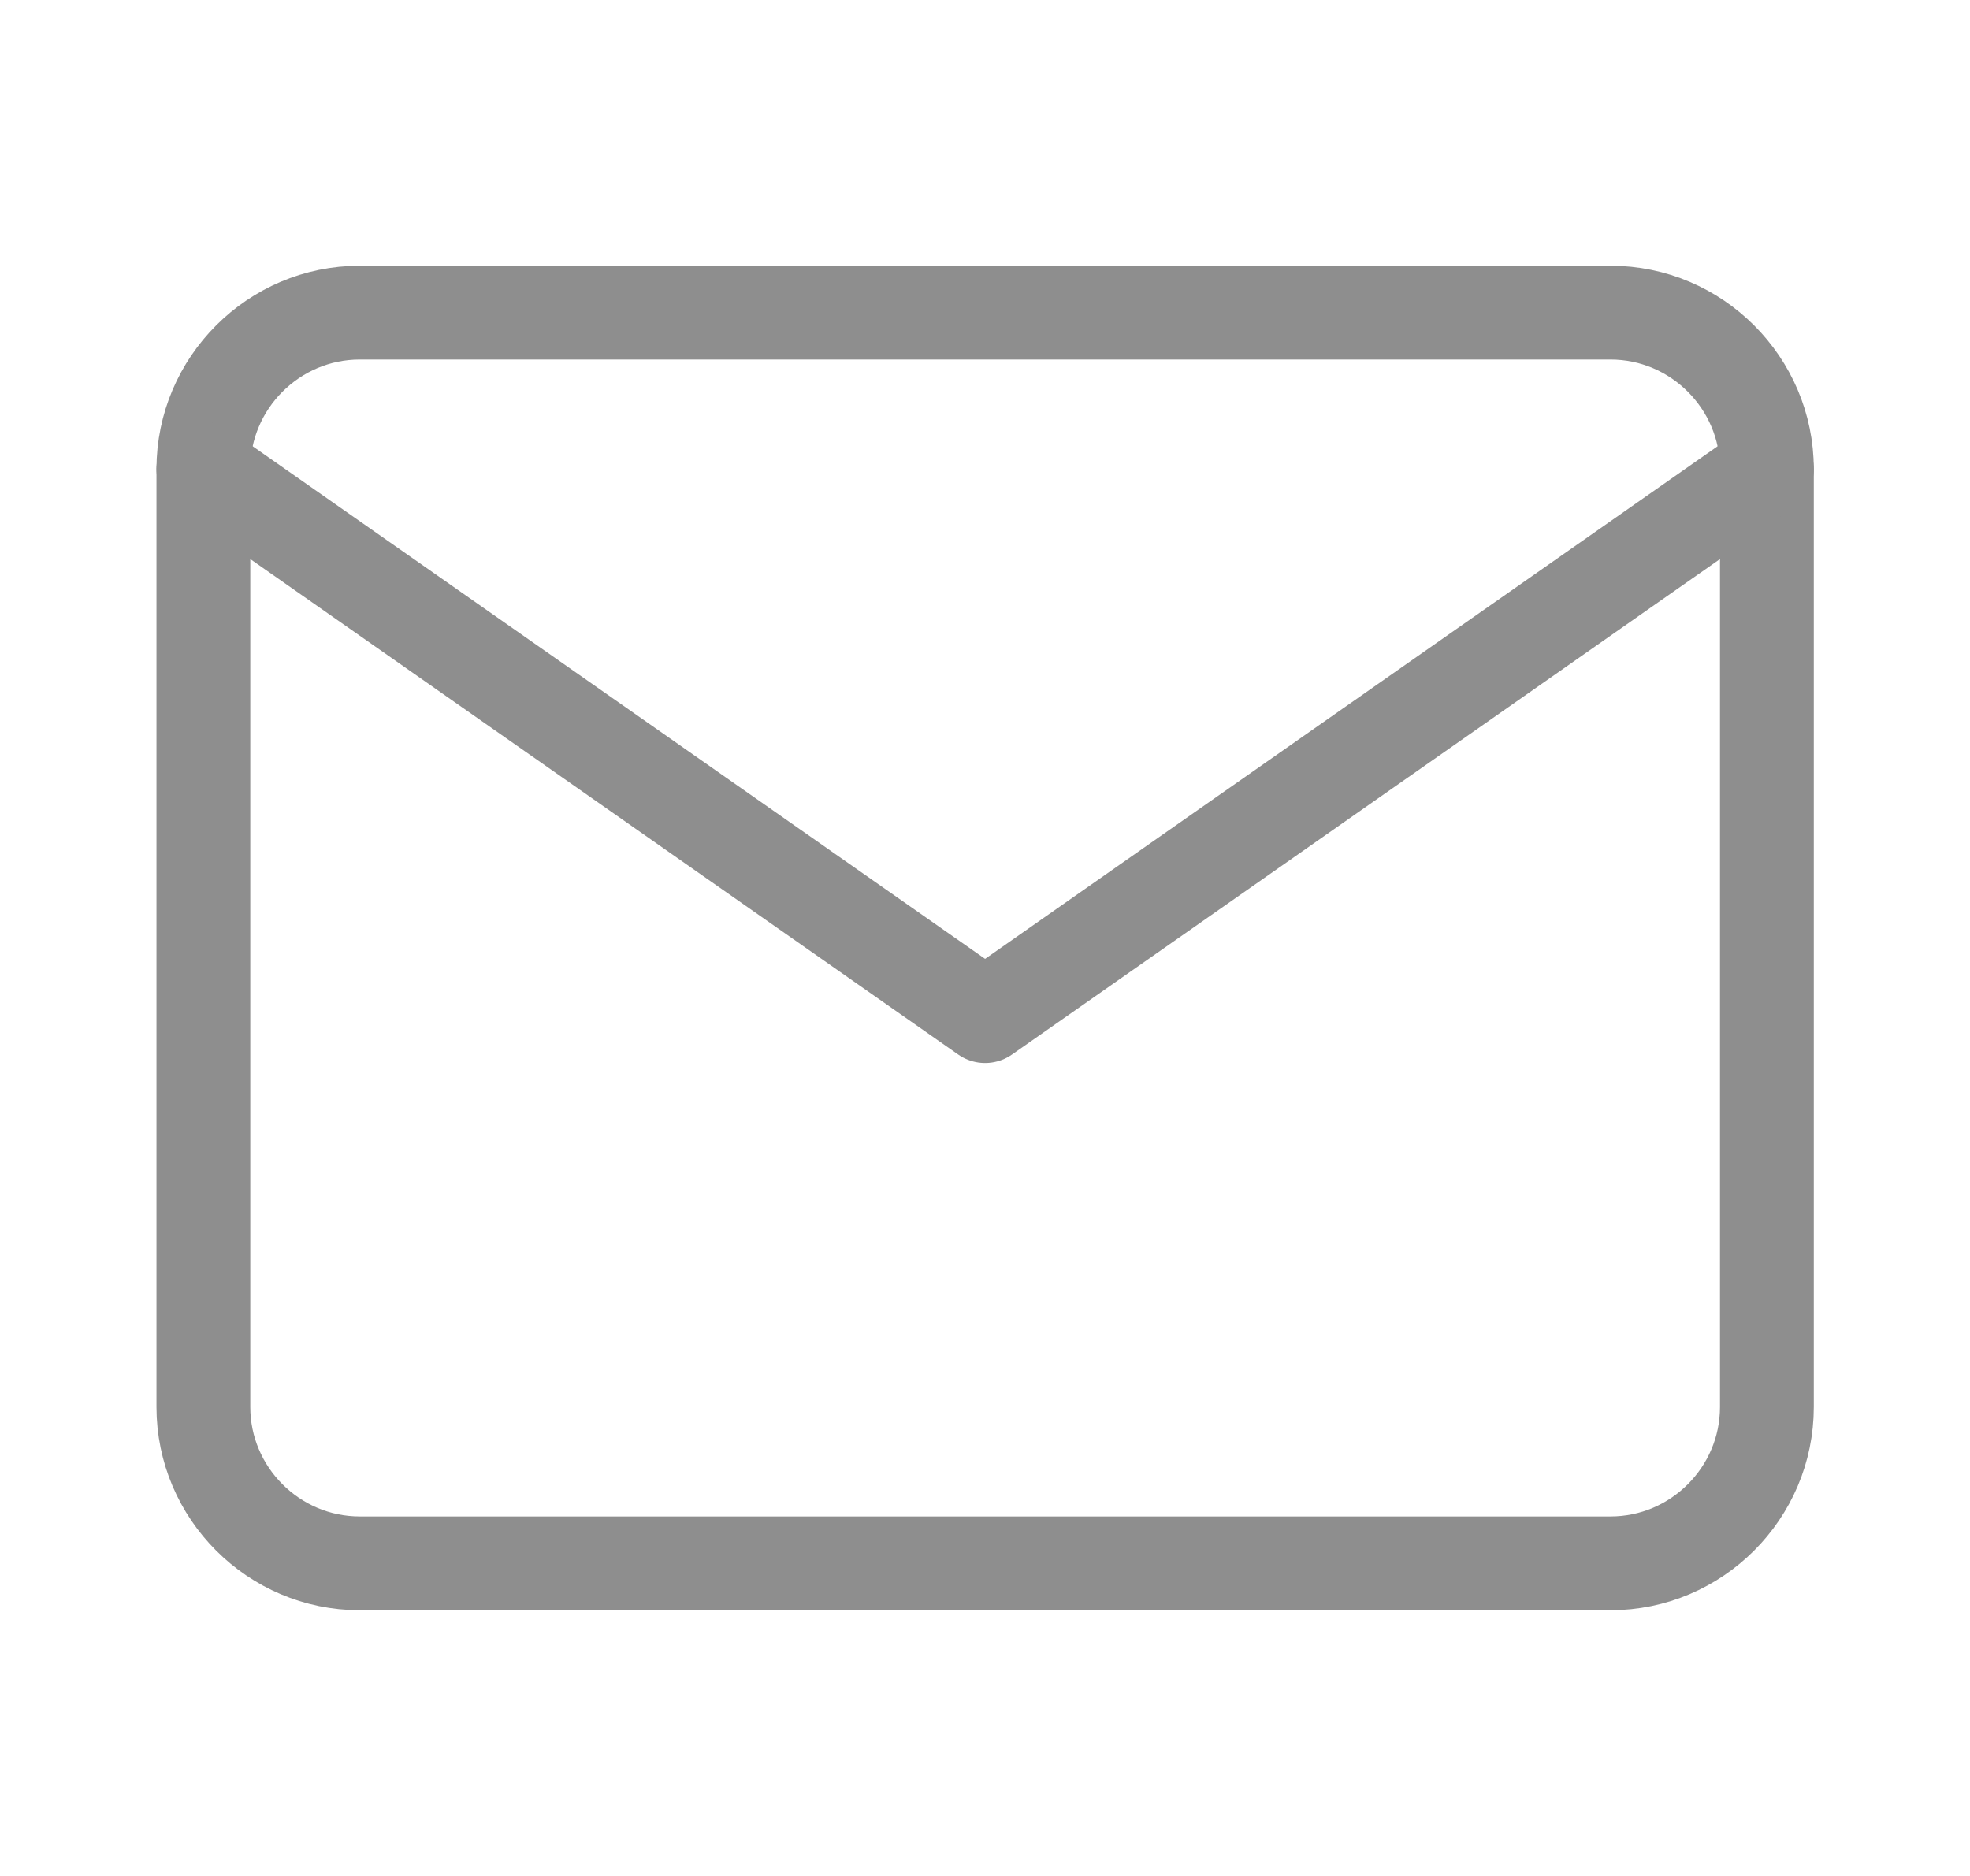 <svg width="21" height="20" viewBox="0 0 21 20" fill="none" xmlns="http://www.w3.org/2000/svg">
<path d="M3.835 3.333H17.168C18.085 3.333 18.835 4.083 18.835 5V15C18.835 15.917 18.085 16.667 17.168 16.667H3.835C2.918 16.667 2.168 15.917 2.168 15V5C2.168 4.083 2.918 3.333 3.835 3.333Z" stroke="#8E8E8E" stroke-linecap="round" stroke-linejoin="round"/>
<path d="M18.835 5L10.501 10.833L2.168 5" stroke="#8E8E8E" stroke-linecap="round" stroke-linejoin="round"/>
</svg>
